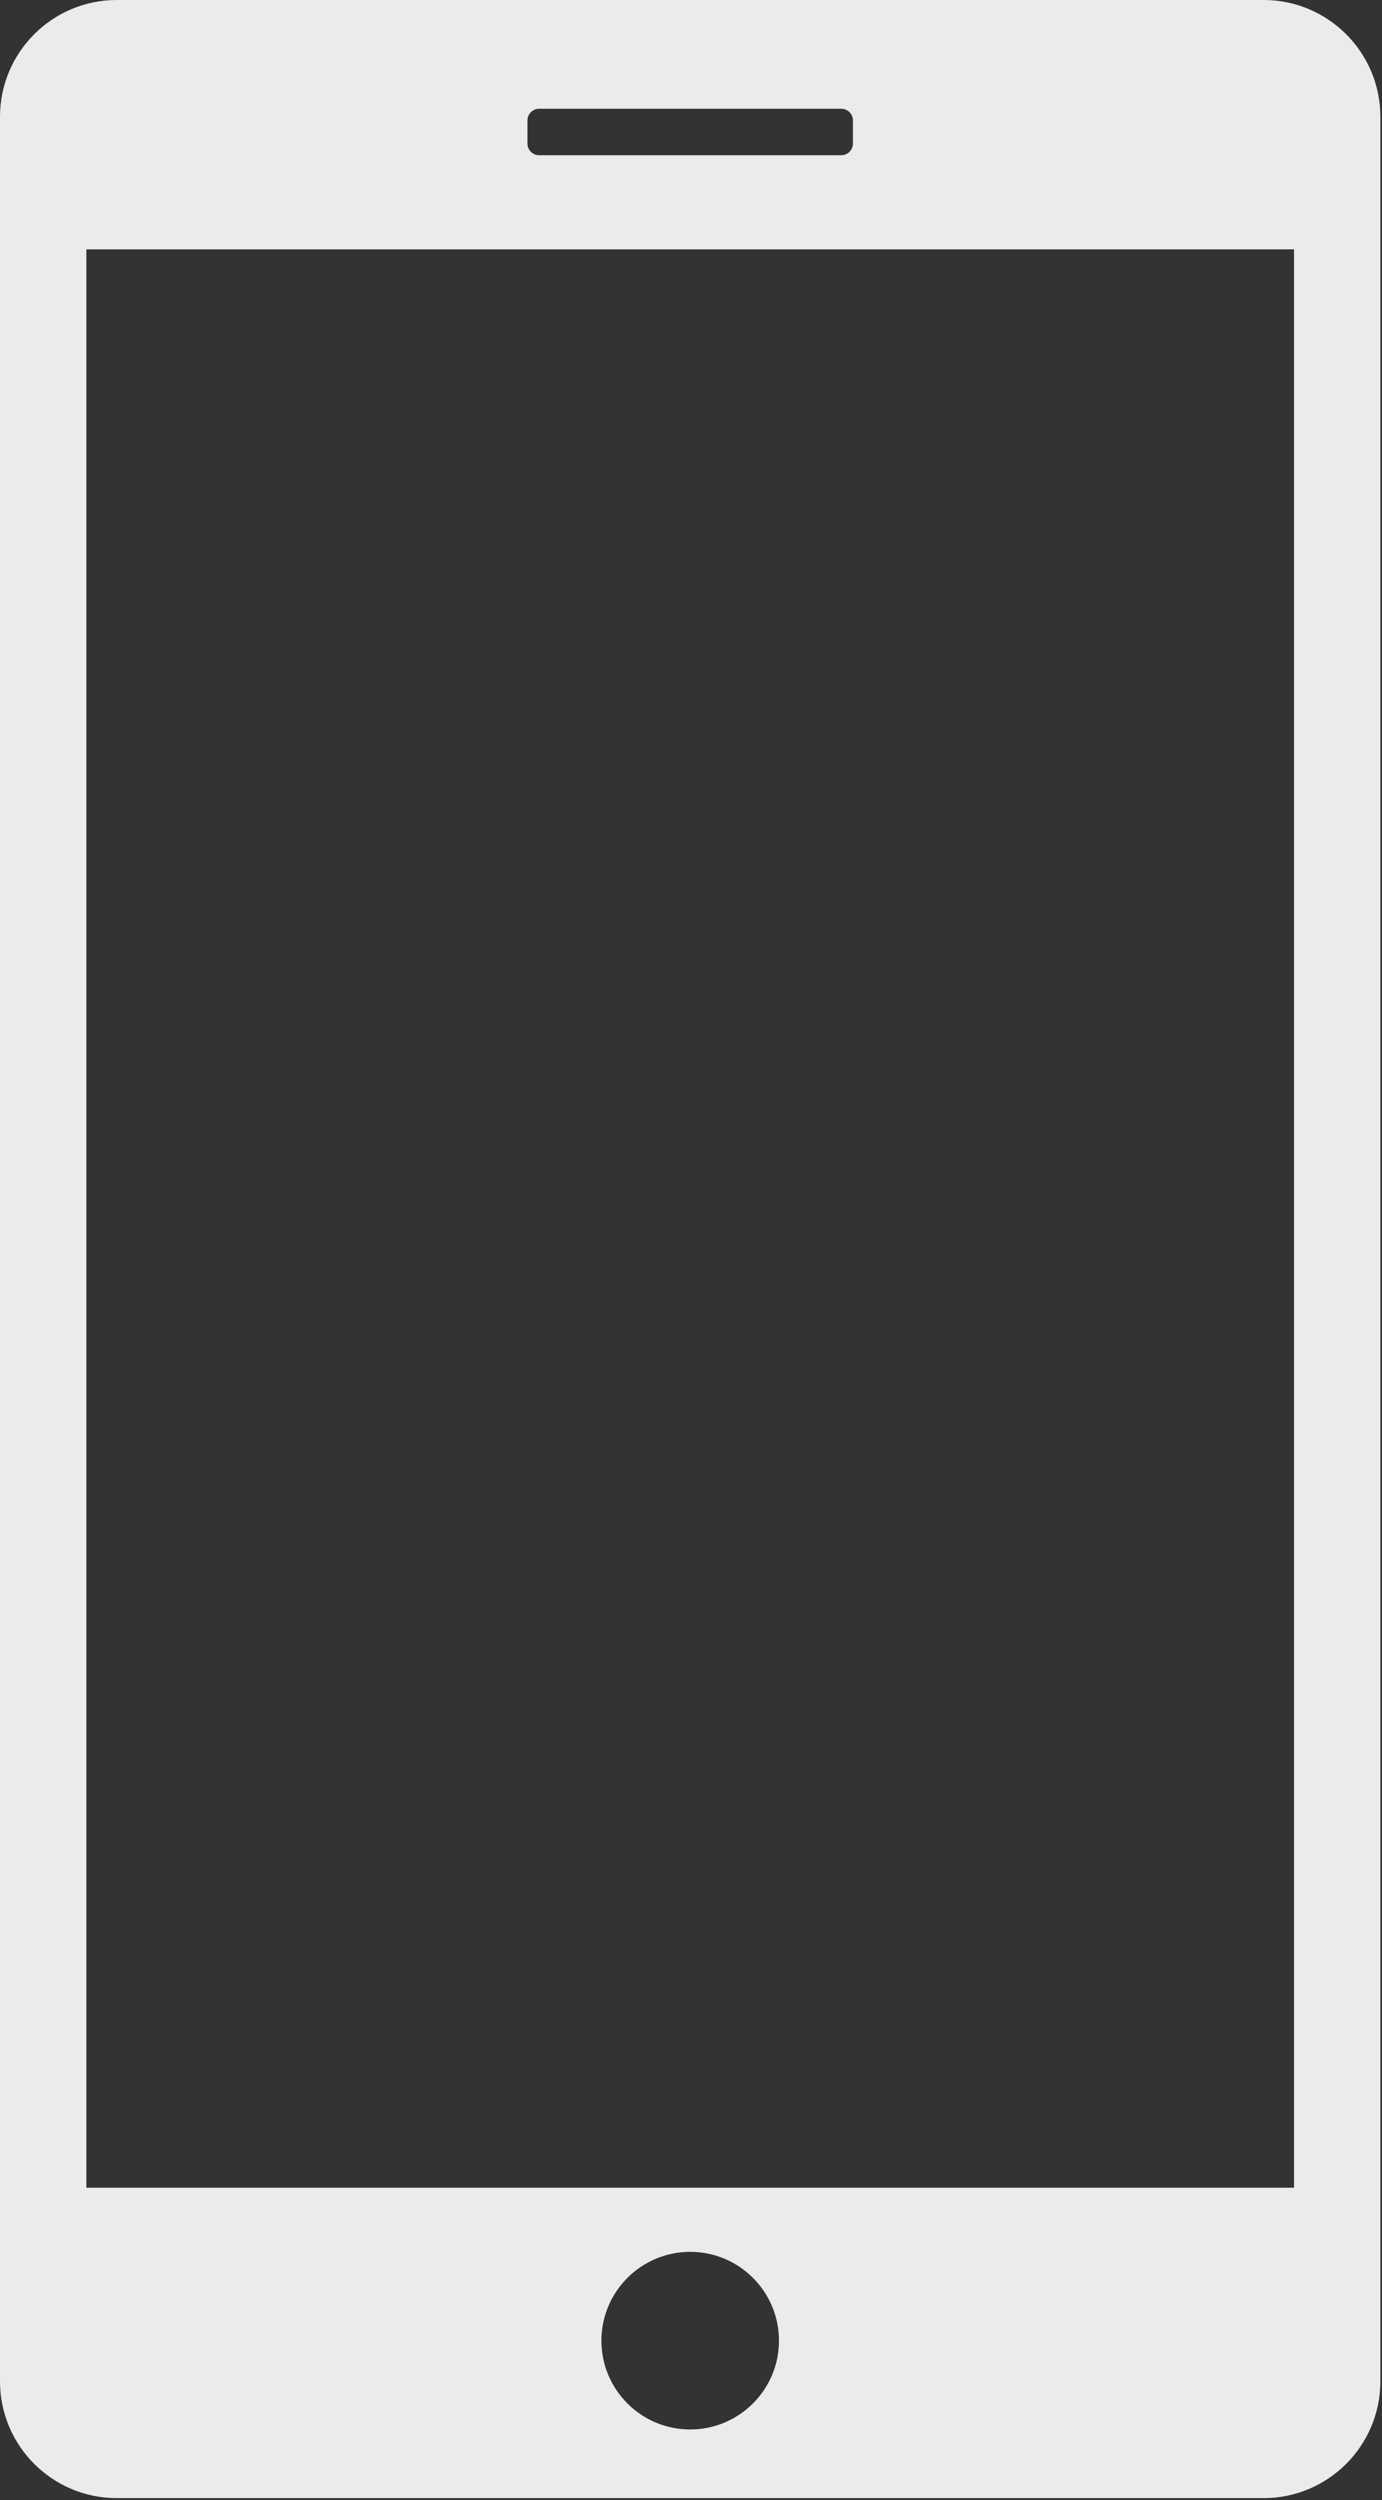 <?xml version="1.0" encoding="UTF-8" standalone="no"?>
<!DOCTYPE svg PUBLIC "-//W3C//DTD SVG 1.1//EN" "http://www.w3.org/Graphics/SVG/1.1/DTD/svg11.dtd">
<svg width="100%" height="100%" viewBox="0 0 522 944" version="1.1" xmlns="http://www.w3.org/2000/svg" xmlns:xlink="http://www.w3.org/1999/xlink" xml:space="preserve" xmlns:serif="http://www.serif.com/" style="fill-rule:evenodd;clip-rule:evenodd;stroke-linejoin:round;stroke-miterlimit:1.414;">
    <rect x="0" y="0" width="522" height="944" fill="#333333" stroke="none"/>
    <rect id="Artboard1" x="0" y="0" width="521.389" height="943.275" style="fill:none;"/>
    <clipPath id="_clip1">
        <rect id="Artboard11" serif:id="Artboard1" x="0" y="0" width="521.389" height="943.275"/>
    </clipPath>
    <g clip-path="url(#_clip1)">
        <g transform="matrix(1,0,0,1,-239.306,-28.362)">
            <path d="M716.587,971.638L283.413,971.638C259.069,971.638 239.306,951.874 239.306,927.53L239.306,72.47C239.306,48.126 259.069,28.363 283.413,28.362L716.587,28.362C740.931,28.363 760.694,48.126 760.694,72.47L760.694,927.53C760.694,951.874 740.931,971.637 716.587,971.638ZM500,878.646C518.509,878.646 533.536,893.673 533.536,912.182C533.536,930.691 518.509,945.718 500,945.718C481.491,945.718 466.464,930.691 466.464,912.182C466.464,893.673 481.491,878.646 500,878.646ZM728.073,122.512L271.927,122.512L271.927,854.427L728.073,854.427L728.073,122.512ZM557.076,69.433L442.924,69.433C440.503,69.433 438.539,71.398 438.539,73.818L438.539,82.588C438.539,85.008 440.504,86.973 442.924,86.973L557.076,86.973C559.496,86.973 561.461,85.008 561.461,82.588L561.461,73.818C561.461,71.398 559.497,69.433 557.076,69.433Z" style="fill:rgb(235,235,235);"/>
        </g>
    </g>
</svg>
